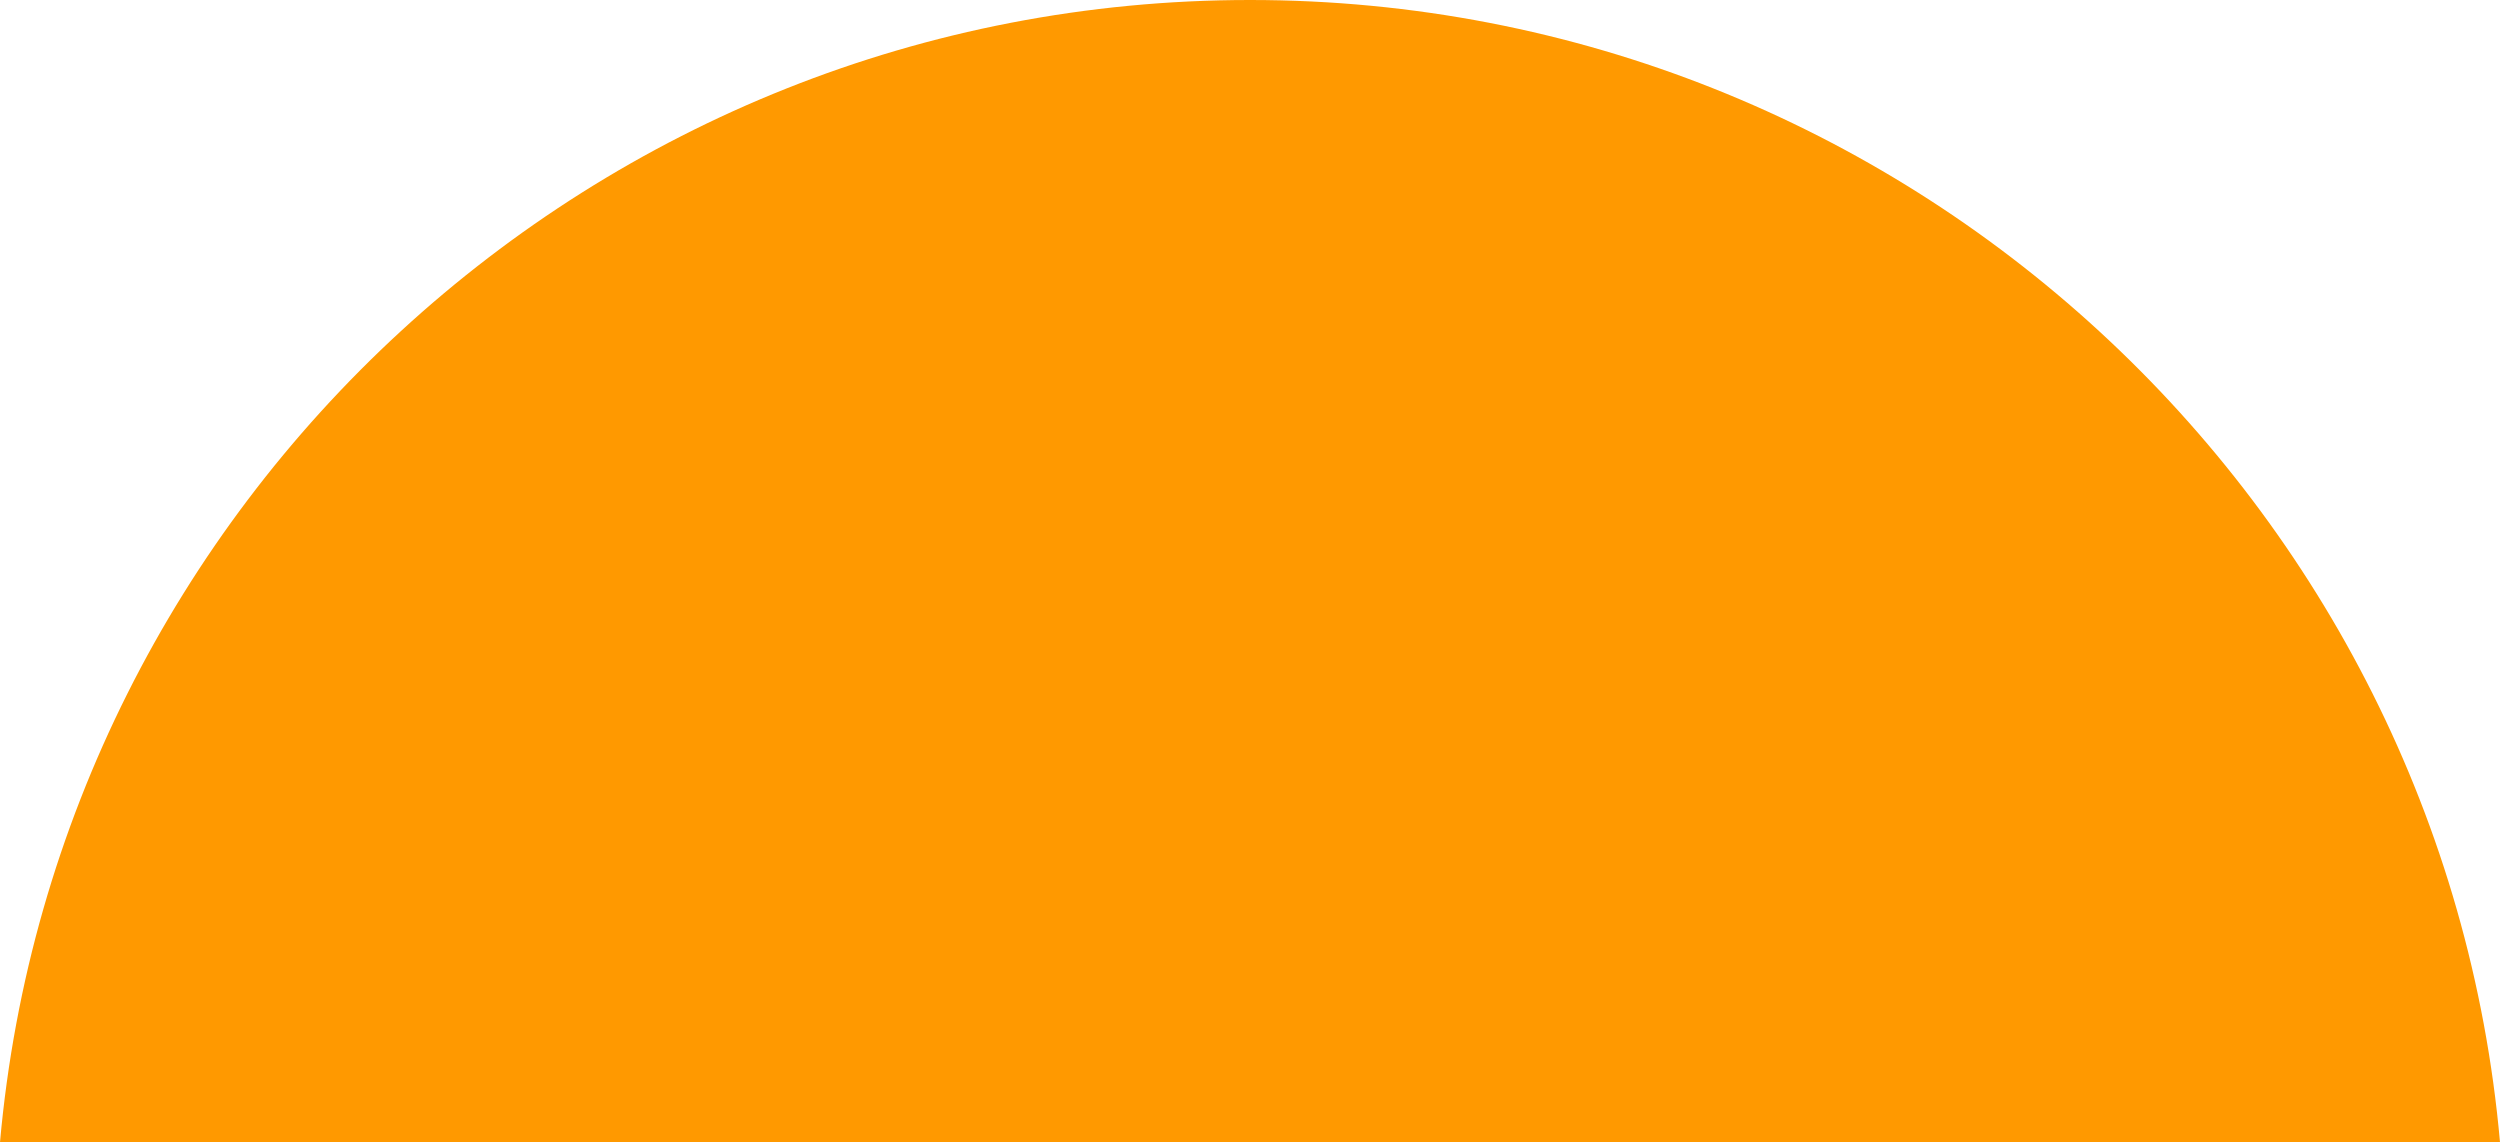 <?xml version="1.0" standalone="no"?><!-- Generator: Gravit.io --><svg xmlns="http://www.w3.org/2000/svg" xmlns:xlink="http://www.w3.org/1999/xlink" style="isolation:isolate" viewBox="0 0 398.343 182" width="398.343" height="182"><defs><clipPath id="_clipPath_4CWoLF4zloh8SQXkRFwQ6cjJzimQOctL"><rect width="398.343" height="182"/></clipPath></defs><g clip-path="url(#_clipPath_4CWoLF4zloh8SQXkRFwQ6cjJzimQOctL)"><path d=" M 398.343 182 C 389.254 80.033 303.485 0 199.171 0 C 94.858 0 9.089 80.033 0 182 L 398.343 182 Z " fill="rgb(255,153,0)"/></g></svg>